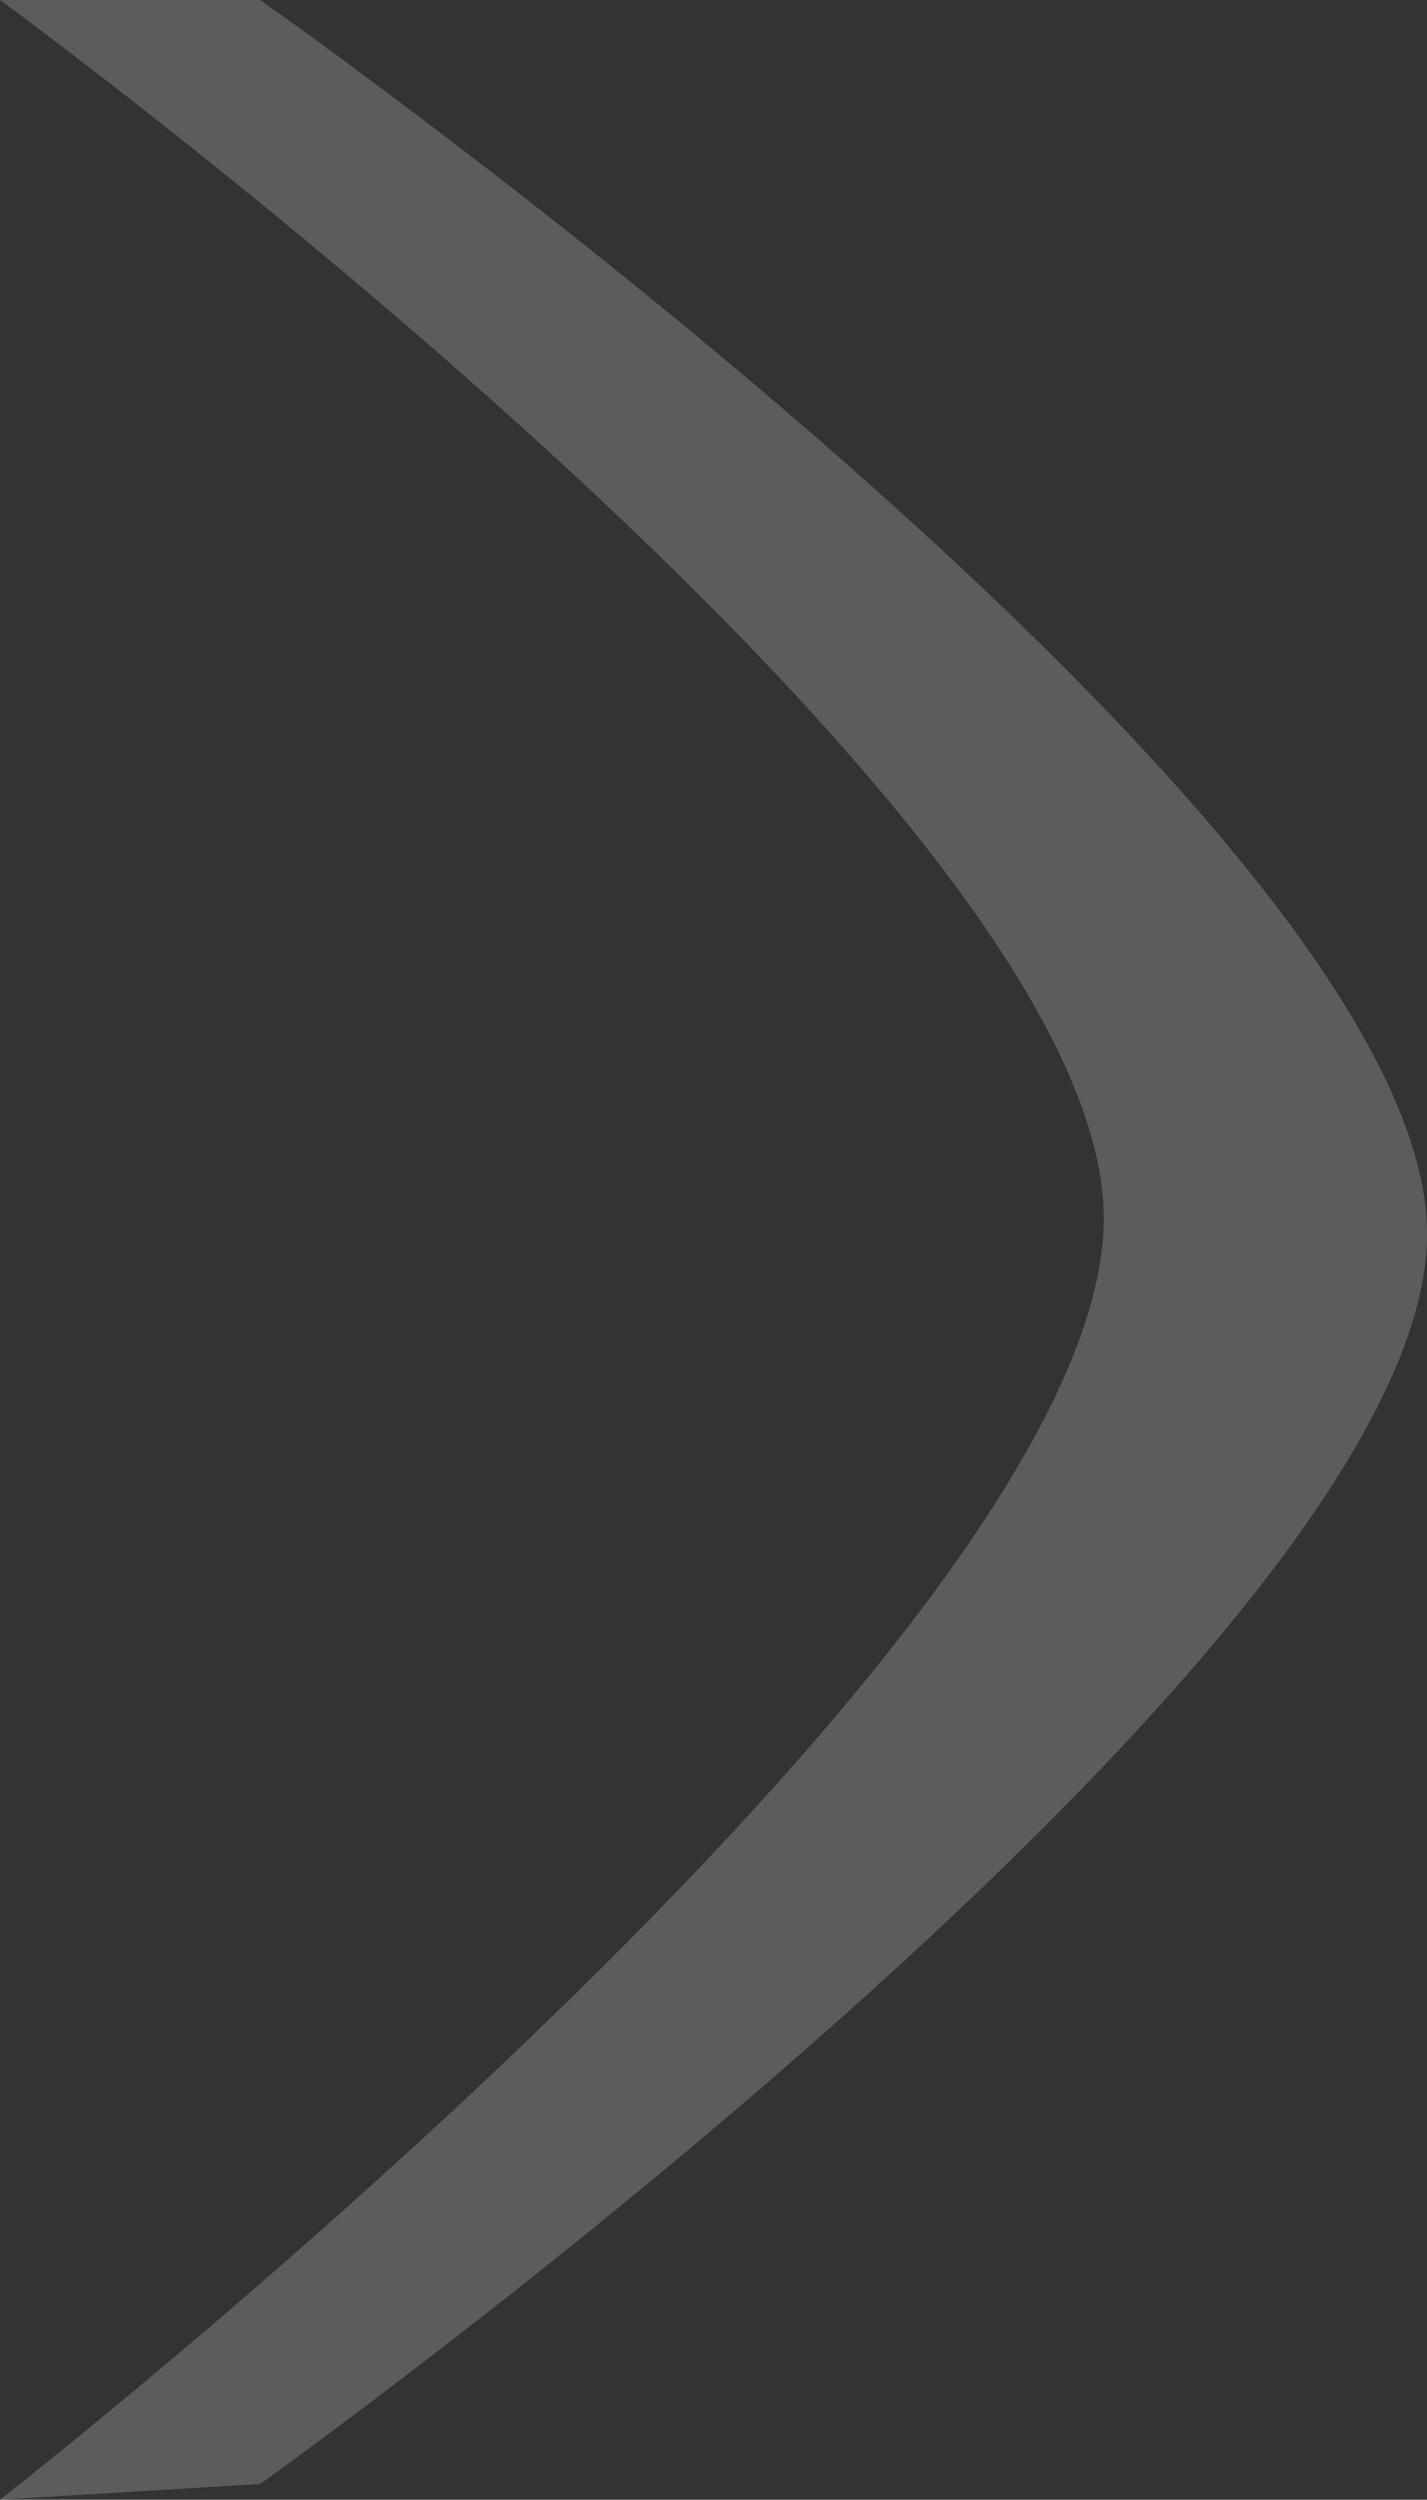 <svg version="1.1" xmlns="http://www.w3.org/2000/svg" xmlns:xlink="http://www.w3.org/1999/xlink" width="32.688" height="57.25" viewBox="0,0,32.688,57.25"><rect x="0" y="0" width="32.688" height="57.25" fill="#333333" stroke="none"/><g transform="translate(-303.656,-151.375)"><g data-paper-data="{&quot;isPaintingLayer&quot;:true}" fill-opacity="0.2" fill="#ffffff" fill-rule="nonzero" stroke="none" stroke-width="0" stroke-linecap="butt" stroke-linejoin="miter" stroke-miterlimit="10" stroke-dasharray="" stroke-dashoffset="0" style="mix-blend-mode: normal"><path d="M303.656,208.625c0,0 25.284,-19.717 25.284,-29.347c0,-9.45 -25.284,-27.903 -25.284,-27.903h5.96c0,0 26.729,18.752 26.729,28.264c0,9.572 -26.729,28.625 -26.729,28.625z"/></g></g></svg>